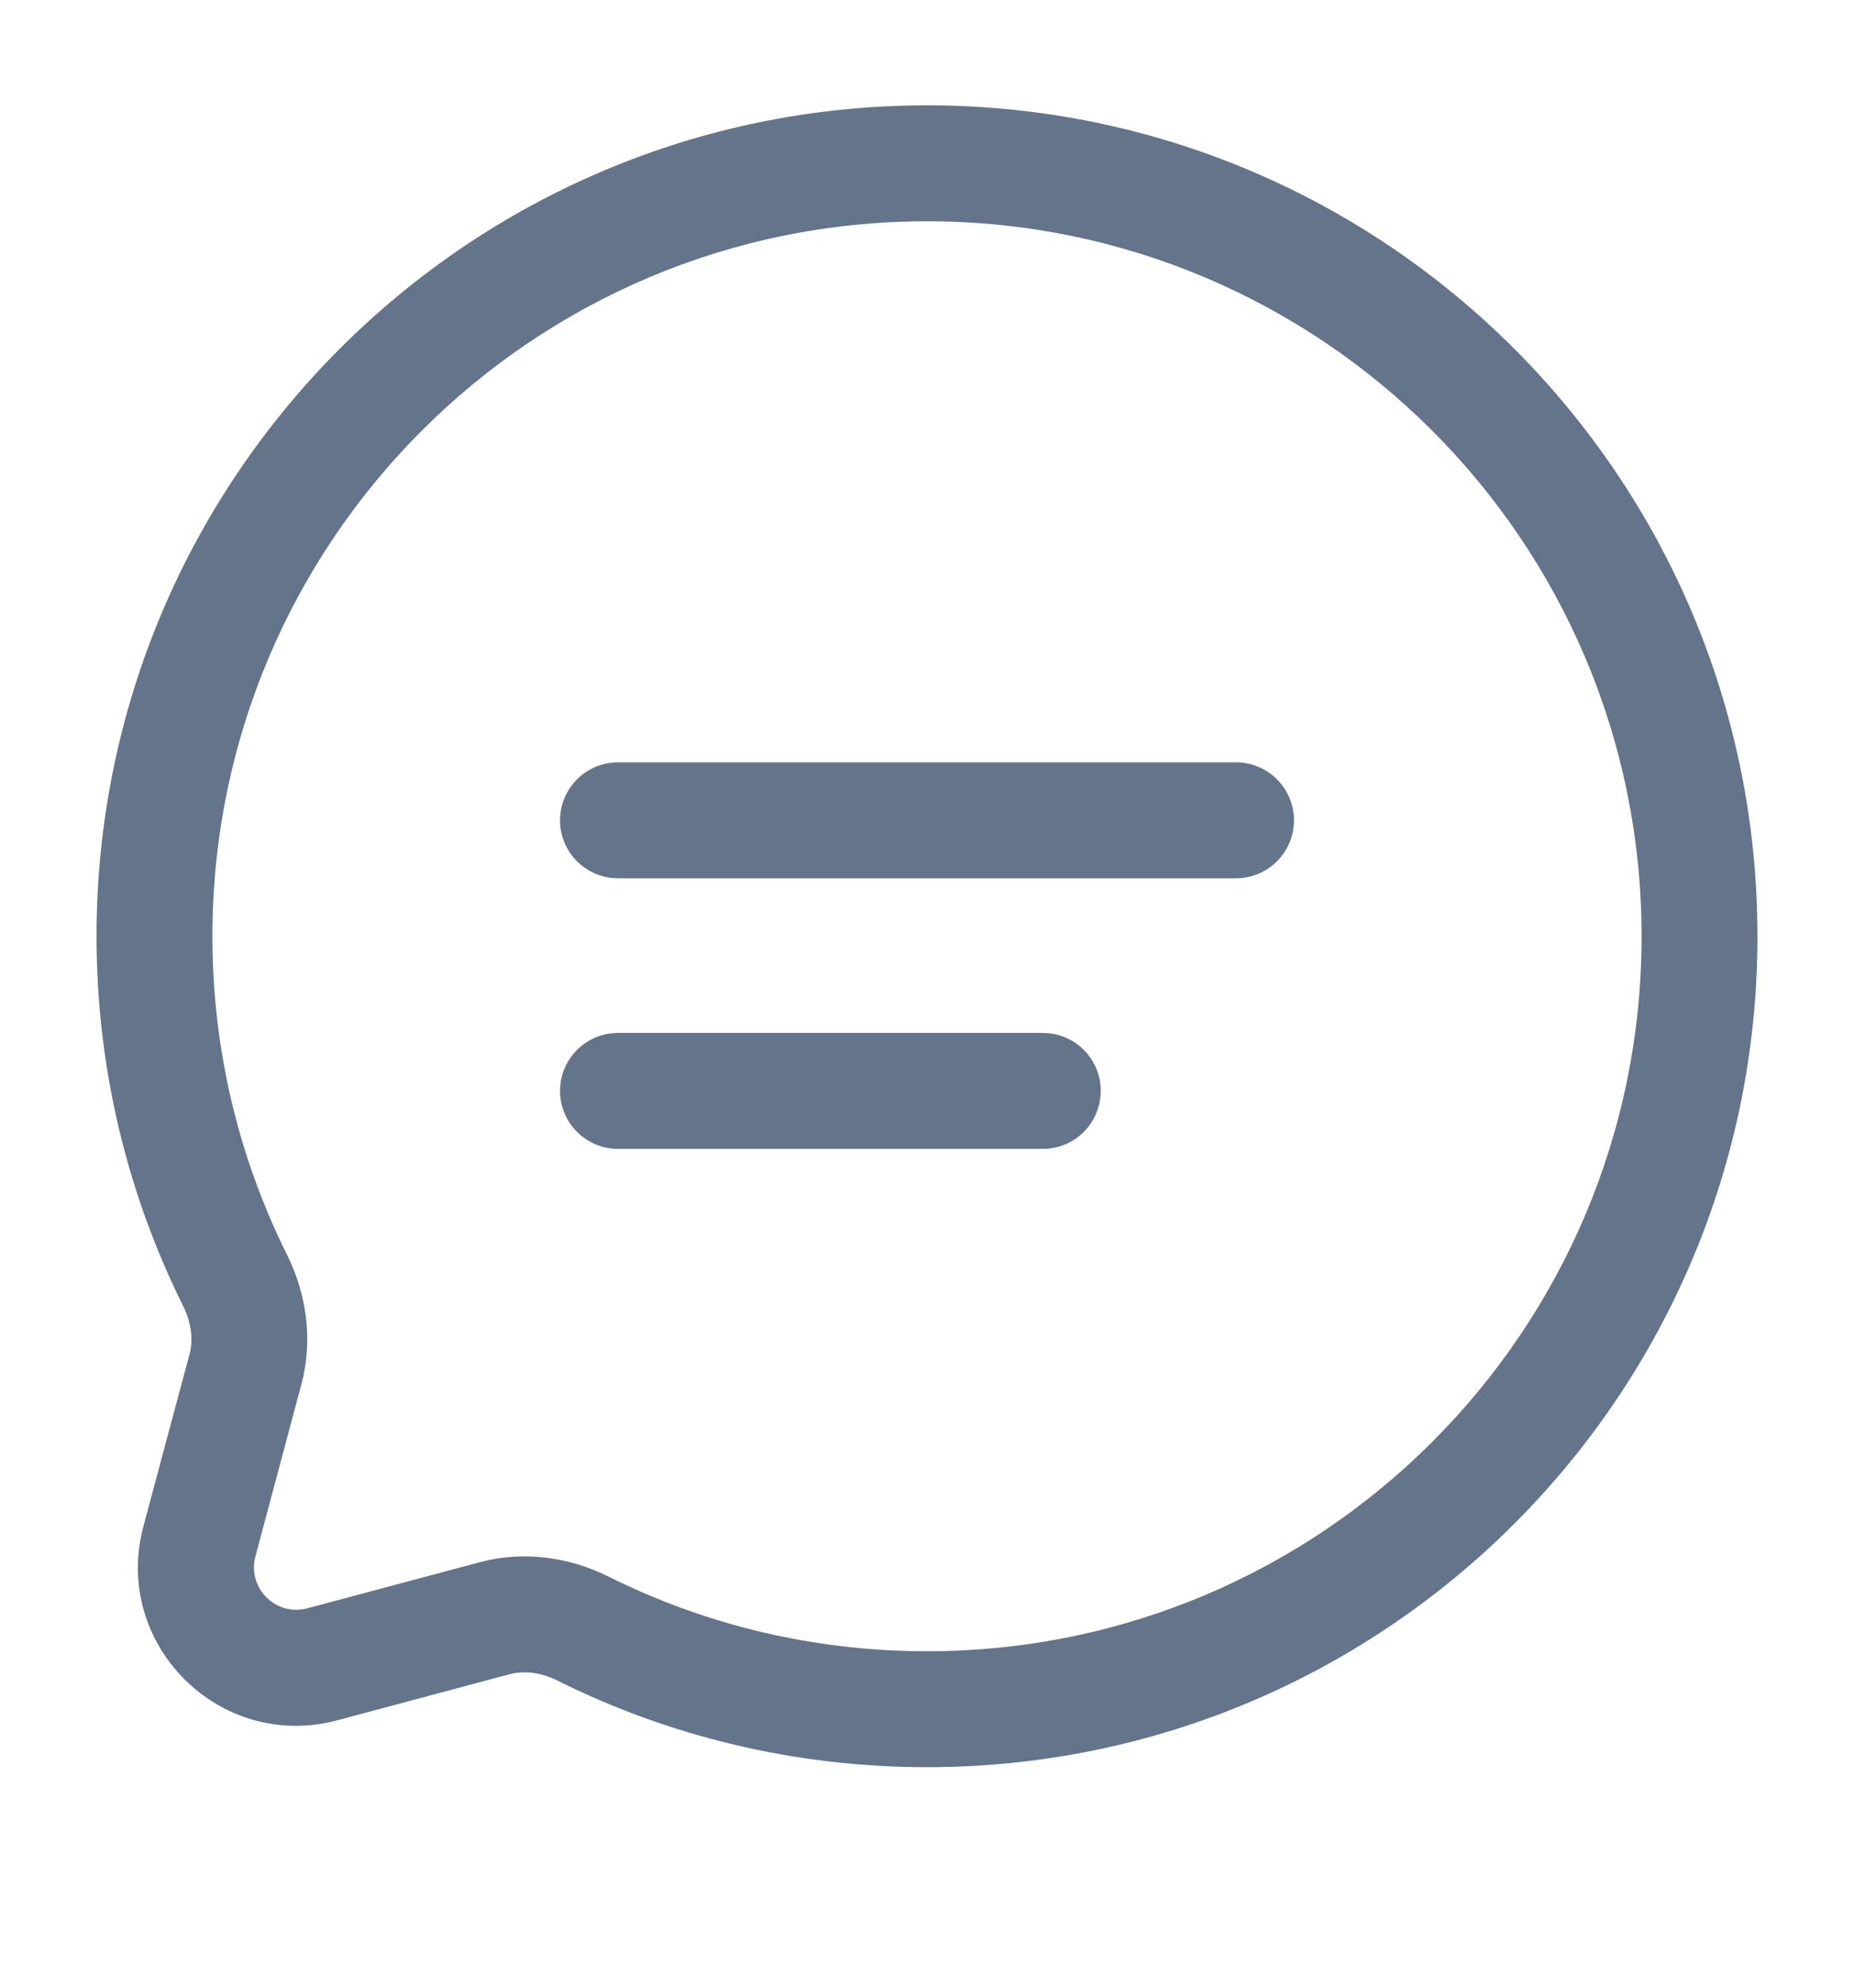 <svg width="14" height="15" viewBox="0 0 14 15" fill="none" xmlns="http://www.w3.org/2000/svg">
<g clip-path="url(#clip0_375_78)">
<path fill-rule="evenodd" clip-rule="evenodd" d="M7 1.67C4.02 1.67 1.604 4.086 1.604 7.066C1.604 7.93 1.807 8.745 2.167 9.468C2.311 9.758 2.367 10.105 2.276 10.446L1.929 11.744C1.865 11.983 2.083 12.201 2.321 12.137L3.62 11.79C3.961 11.698 4.308 11.754 4.598 11.899C5.321 12.259 6.136 12.461 7 12.461C9.98 12.461 12.396 10.046 12.396 7.066C12.396 4.086 9.98 1.67 7 1.67ZM0.729 7.066C0.729 3.602 3.537 0.795 7 0.795C10.463 0.795 13.271 3.602 13.271 7.066C13.271 10.529 10.463 13.336 7 13.336C5.998 13.336 5.049 13.101 4.208 12.682C4.082 12.619 3.954 12.606 3.846 12.635L2.548 12.982C1.659 13.22 0.845 12.407 1.083 11.518L1.431 10.22C1.46 10.112 1.446 9.983 1.384 9.858C0.965 9.017 0.729 8.068 0.729 7.066ZM4.229 6.191C4.229 5.949 4.425 5.753 4.667 5.753H9.333C9.575 5.753 9.771 5.949 9.771 6.191C9.771 6.432 9.575 6.628 9.333 6.628H4.667C4.425 6.628 4.229 6.432 4.229 6.191ZM4.229 8.232C4.229 7.991 4.425 7.795 4.667 7.795H7.875C8.117 7.795 8.312 7.991 8.312 8.232C8.312 8.474 8.117 8.67 7.875 8.67H4.667C4.425 8.67 4.229 8.474 4.229 8.232Z" fill="#64748B"/>
</g>
<defs>
<clipPath id="clip0_375_78">
<rect width="14" height="14" fill="white" transform="translate(0 0.066)"/>
</clipPath>
</defs>
</svg>
